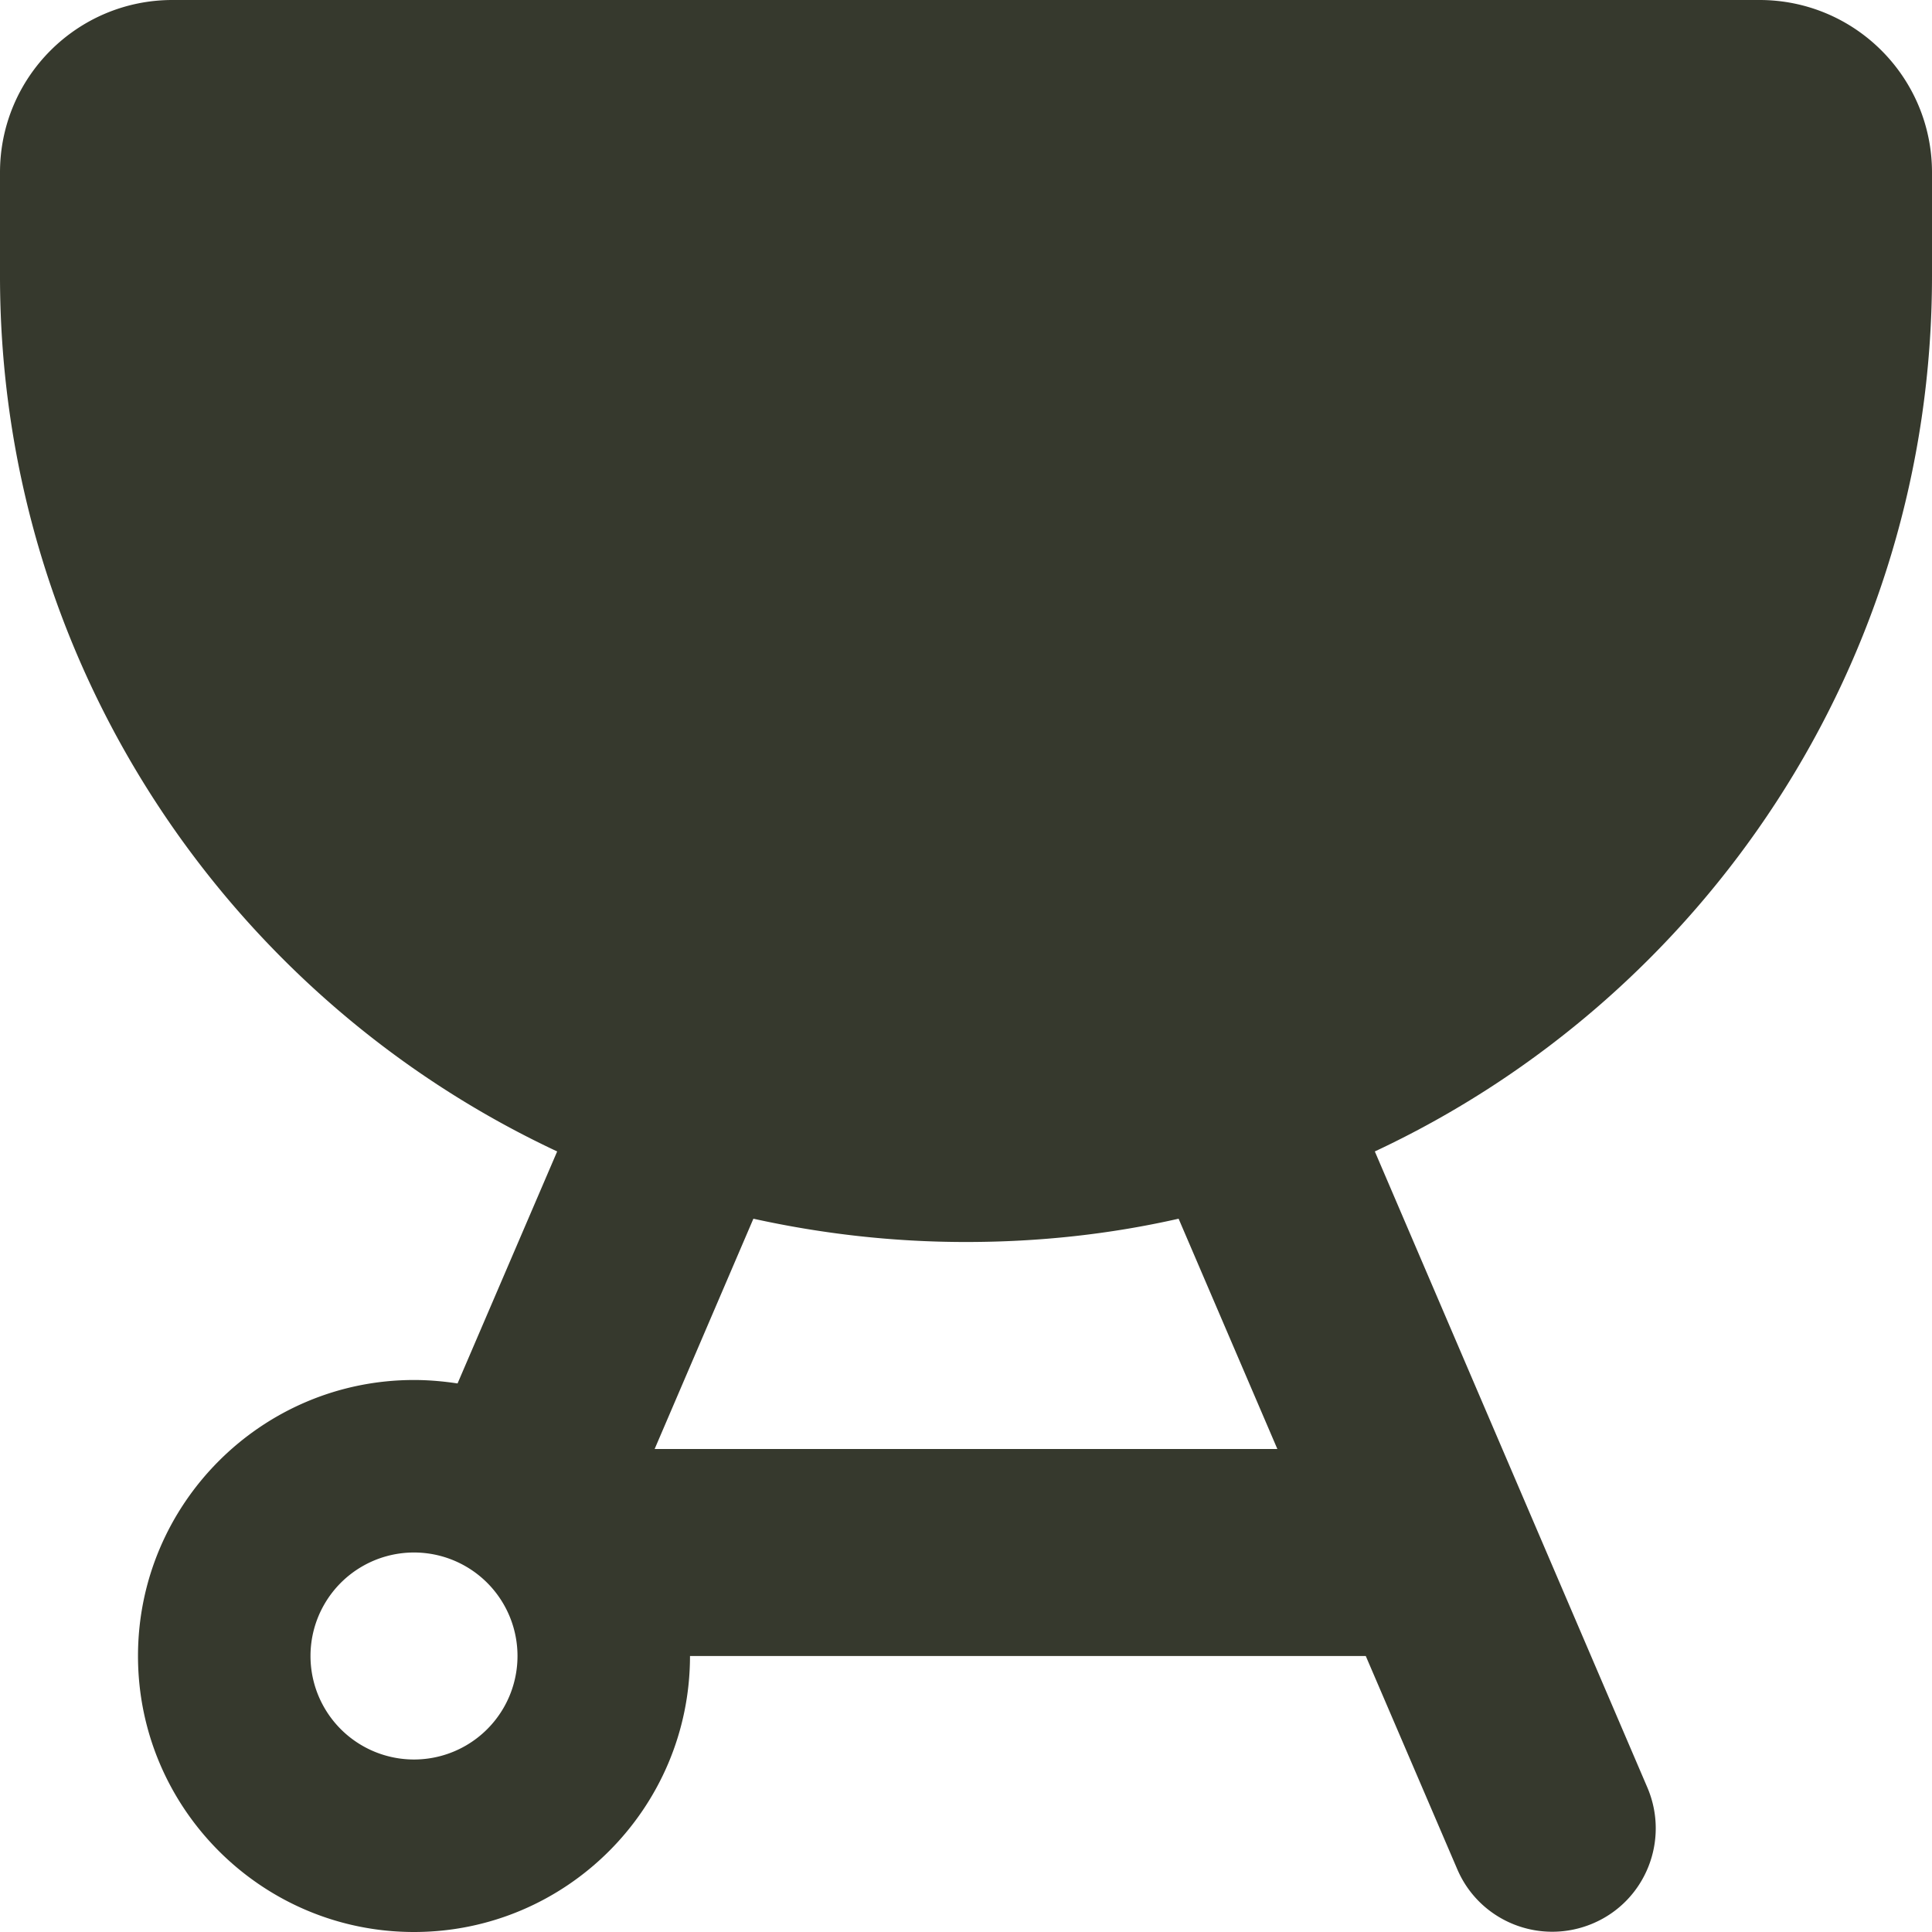 <?xml version="1.0" encoding="UTF-8" standalone="no"?>
<svg
   viewBox="0 0 448 448"
   version="1.1"
   id="svg1"
   sodipodi:docname="parrilla-icon.svg"
   width="448"
   height="448"
   inkscape:version="1.3.2 (091e20e, 2023-11-25, custom)"
   xmlns:inkscape="http://www.inkscape.org/namespaces/inkscape"
   xmlns:sodipodi="http://sodipodi.sourceforge.net/DTD/sodipodi-0.dtd"
   xmlns="http://www.w3.org/2000/svg"
   xmlns:svg="http://www.w3.org/2000/svg">
  <defs
     id="defs1" />
  <sodipodi:namedview
     id="namedview1"
     pagecolor="#ffffff"
     bordercolor="#000000"
     borderopacity="0.25"
     inkscape:showpageshadow="2"
     inkscape:pageopacity="0.0"
     inkscape:pagecheckerboard="0"
     inkscape:deskcolor="#d1d1d1"
     inkscape:zoom="1.6035156"
     inkscape:cx="223.88307"
     inkscape:cy="74.523752"
     inkscape:window-width="1920"
     inkscape:window-height="1017"
     inkscape:window-x="-8"
     inkscape:window-y="-8"
     inkscape:window-maximized="1"
     inkscape:current-layer="svg1" />
  <path
     fill="#36392D"
     d="M 0,40 C 0,17.9 17.9,0 40,0 h 368 c 22.1,0 40,17.9 40,40 v 24 c 0,89.8 -52.9,167.3 -129.2,203 L 382,414.5 c 5.2,12.2 -0.4,26.3 -12.6,31.5 -12.2,5.2 -26.3,-0.4 -31.5,-12.6 L 316.7,384 H 160 c 0,35.3 -28.7,64 -64,64 -35.3,0 -64,-28.7 -64,-64 0,-35.3 28.7,-64 64,-64 3.4,0 6.8,0.3 10.1,0.8 L 129.2,267 C 52.9,231.3 0,153.8 0,64 Z m 151.8,296 h 144.4 l -22.9,-53.4 c -15.9,3.6 -32.3,5.4 -49.3,5.4 -17,0 -33.4,-1.9 -49.3,-5.4 z M 96,408 a 24,24 0 1 0 0,-48 24,24 0 1 0 0,48 z"
     id="path1" />
</svg>
